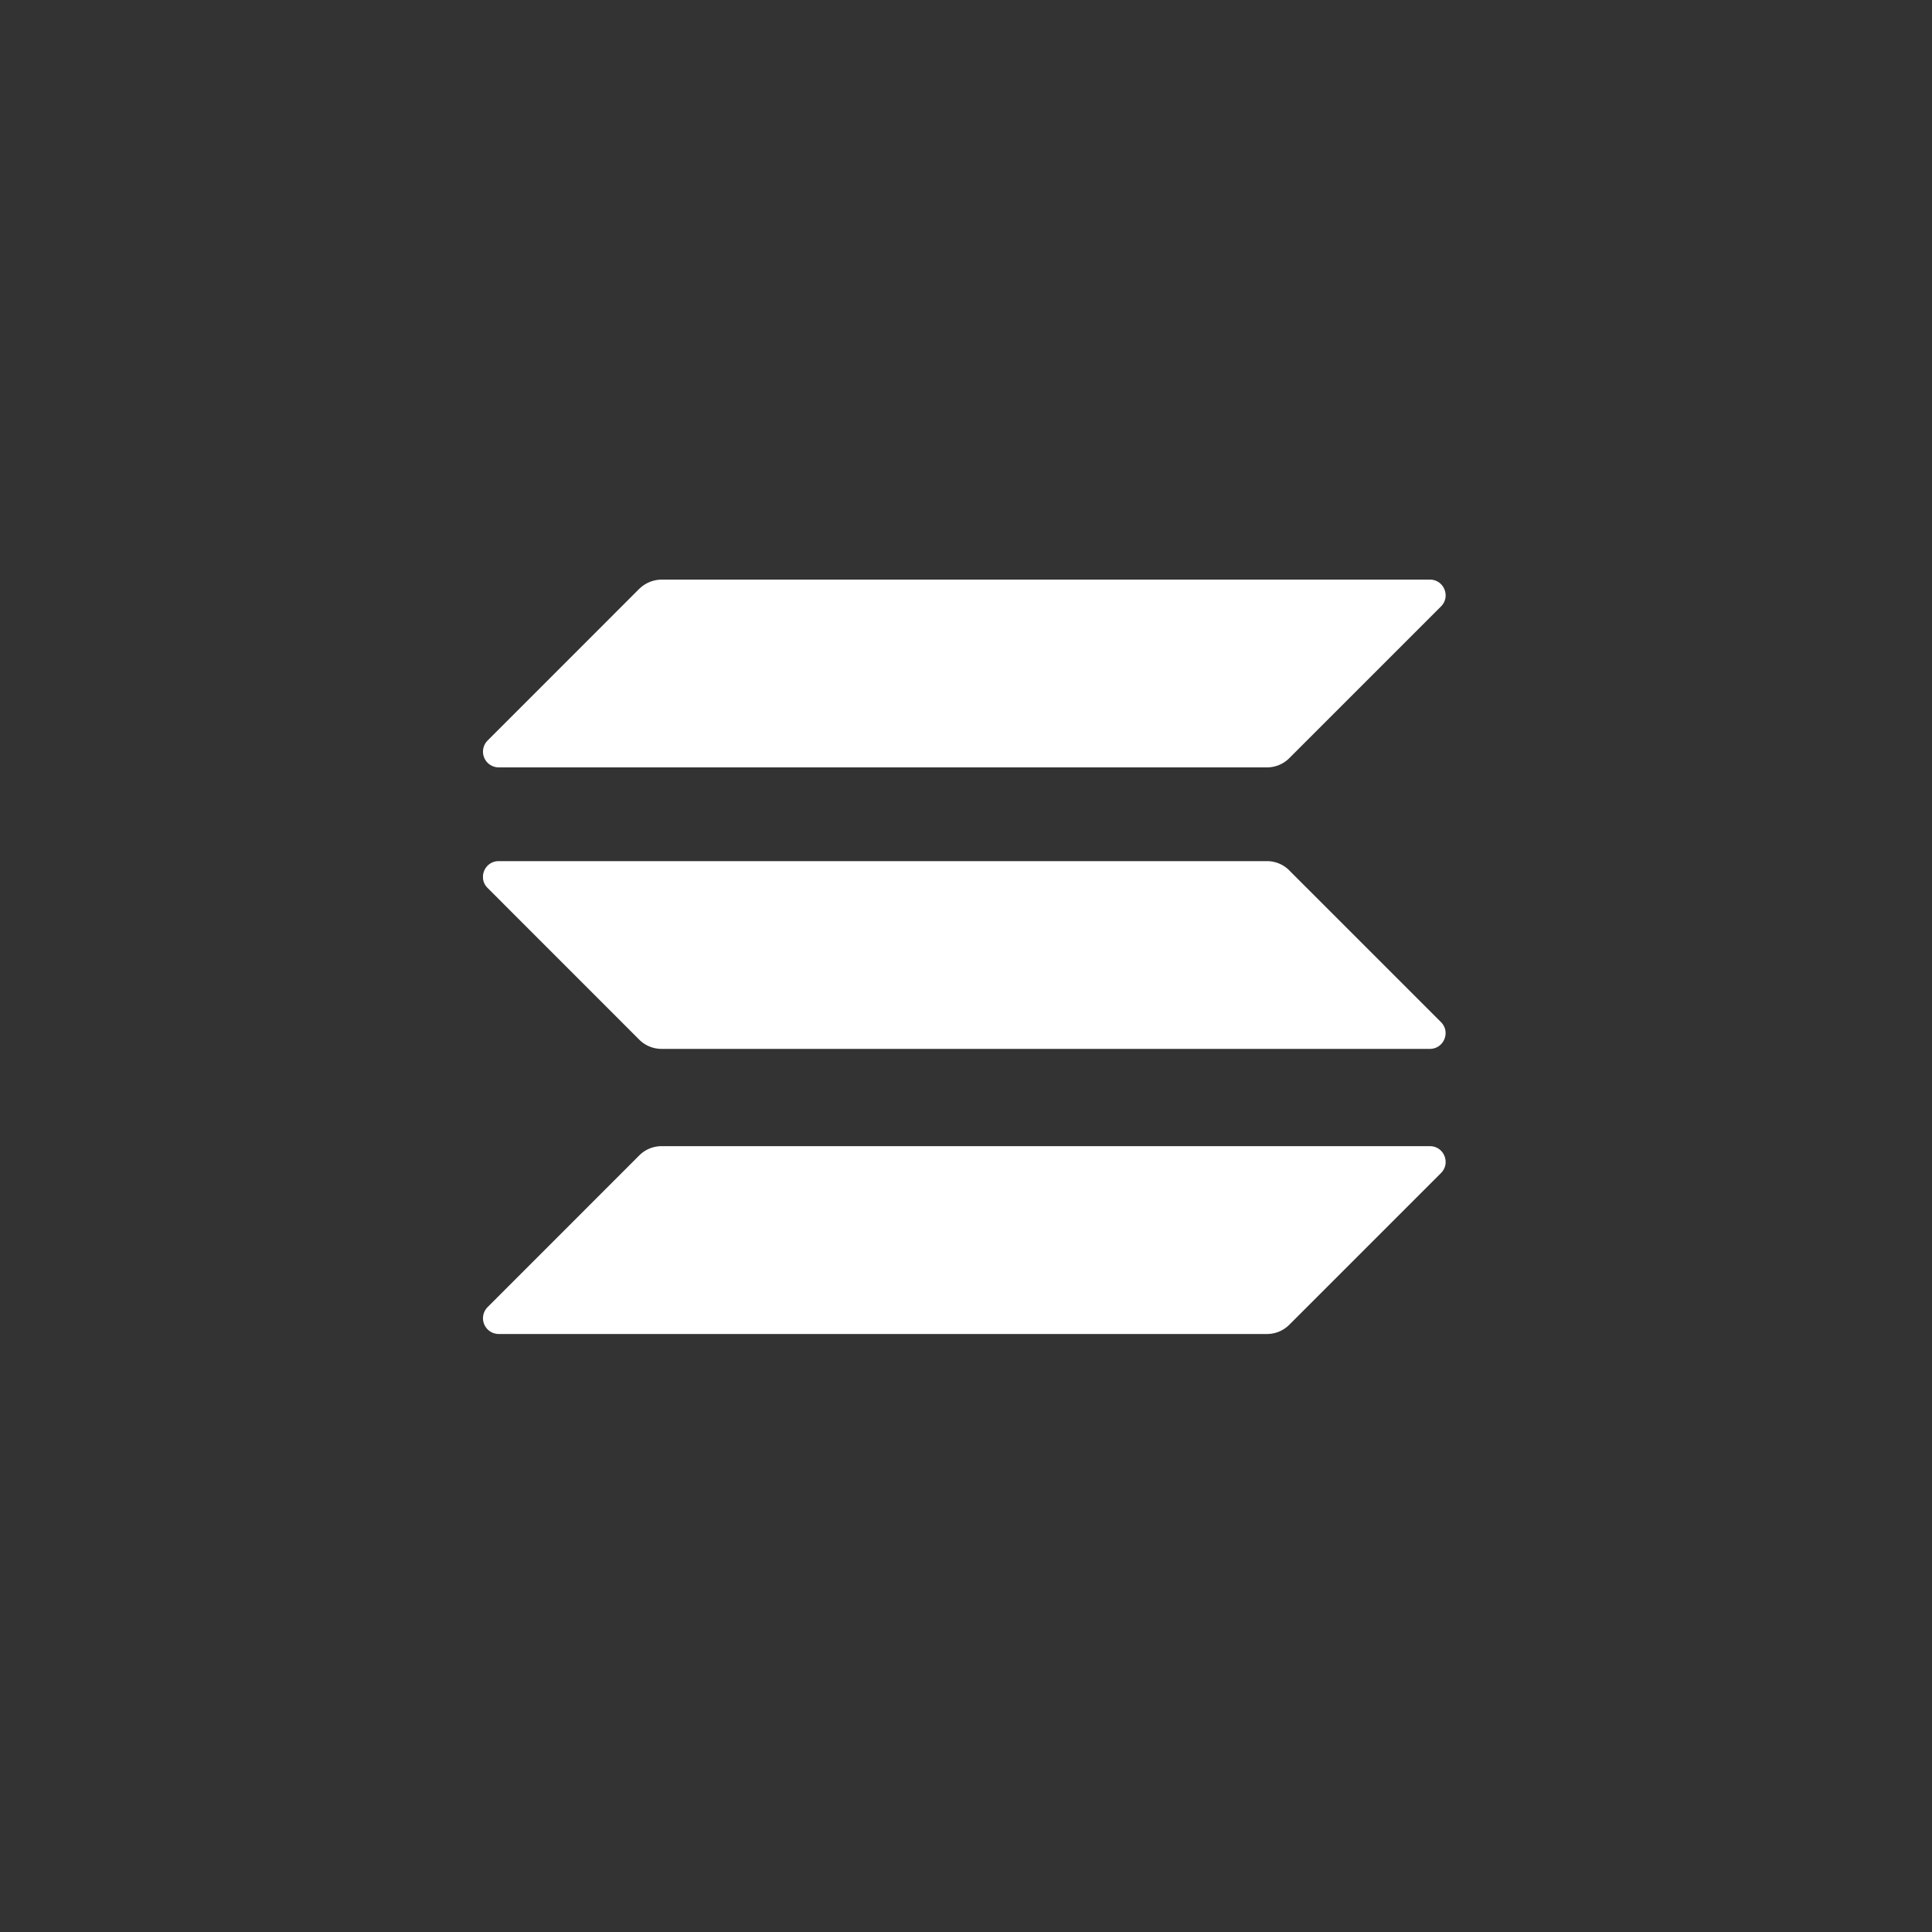 <svg width="40" height="40" fill="none" xmlns="http://www.w3.org/2000/svg" viewBox="0 0 40 40"><rect x="0" y="0" width="40" height="40" fill="#333333" stroke="none"/><g clip-path="url(#clip0_403_1089)" fill="#fff"><path d="M13.237 23.92c.12-.12.286-.19.461-.19h15.906c.29 0 .436.351.23.557l-3.142 3.142a.652.652 0 01-.46.19H10.325a.326.326 0 01-.23-.556l3.141-3.142zM13.237 12.19a.67.67 0 01.461-.19h15.906c.29 0 .436.35.23.556l-3.142 3.142a.652.652 0 01-.46.19H10.325a.326.326 0 01-.23-.556l3.141-3.142zM26.692 18.019a.652.652 0 00-.46-.19H10.325c-.29 0-.436.35-.23.555l3.141 3.142c.12.12.286.19.461.19h15.906c.29 0 .436-.35.23-.555l-3.142-3.142z"/></g><defs><clipPath id="clip0_403_1089"><path fill="#fff" transform="translate(10 12)" d="M0 0h19.93v15.62H0z"/></clipPath></defs></svg>